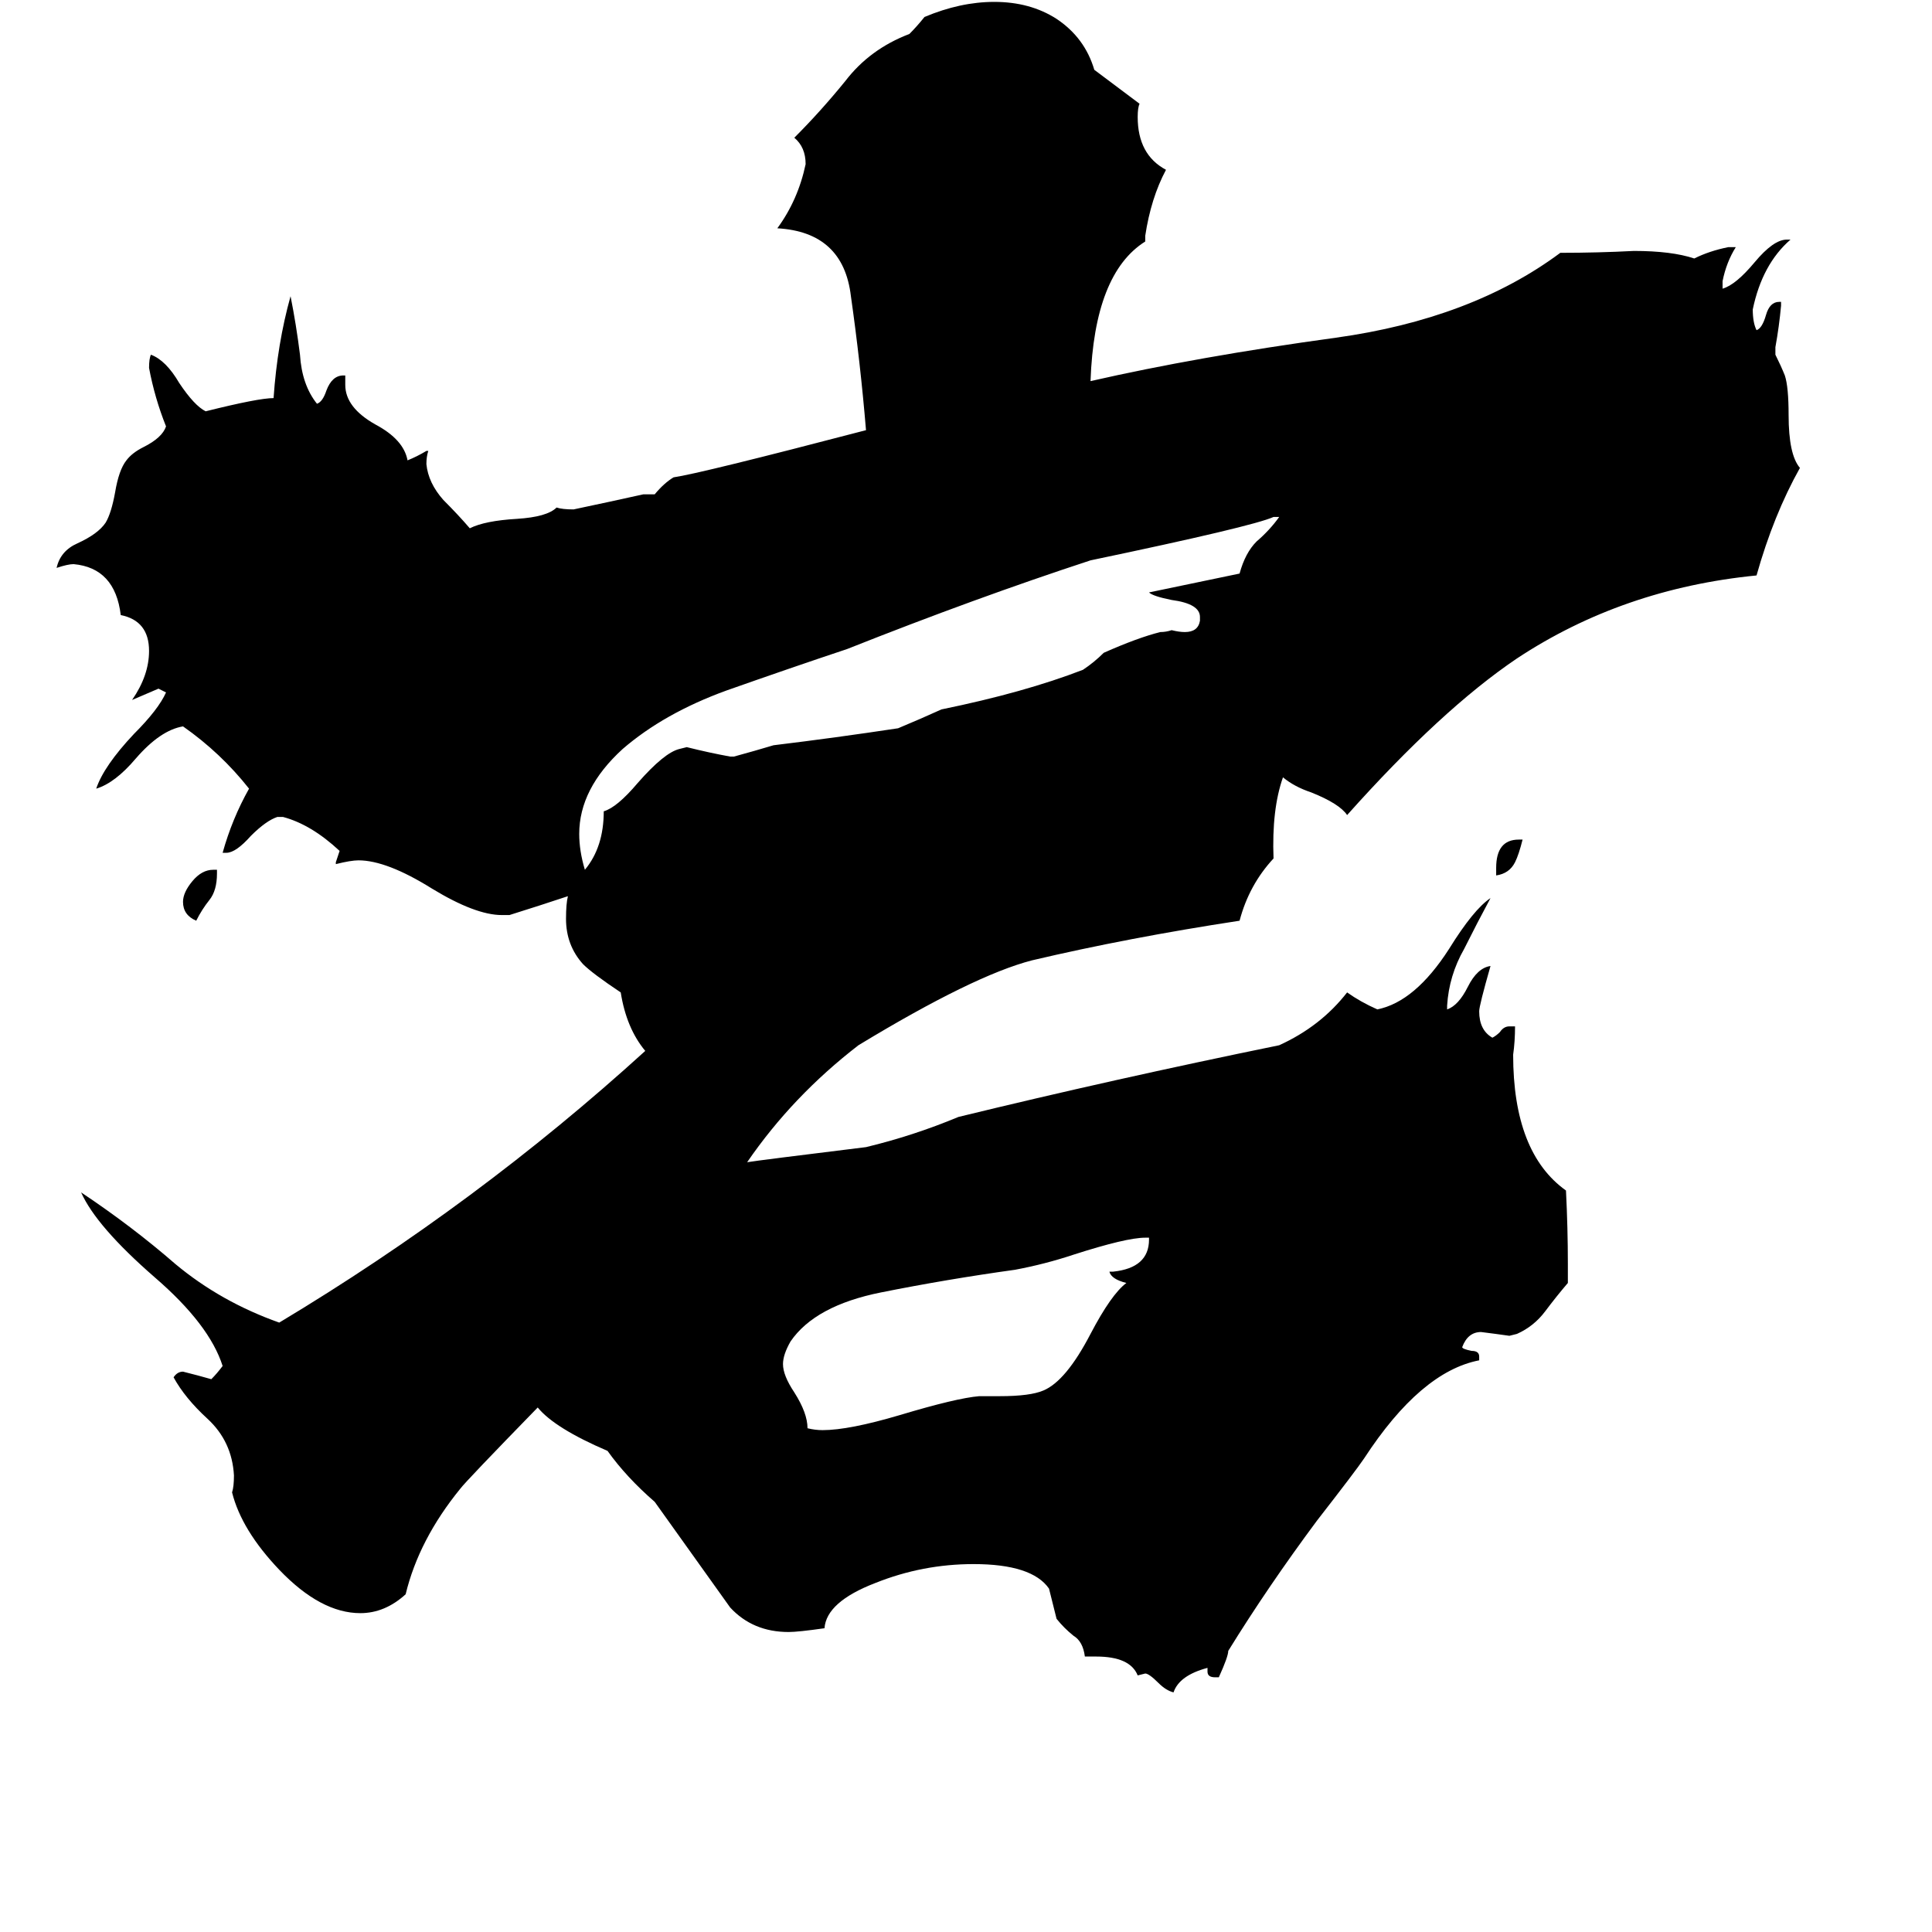 <svg xmlns="http://www.w3.org/2000/svg" viewBox="0 -800 1024 1024">
	<path fill="#000000" d="M793 -336V-340Q793 -355 805 -355H807Q805 -347 803 -343Q800 -337 793 -336ZM115 -339V-337Q115 -328 111 -323Q107 -318 104 -312Q97 -315 97 -322Q97 -327 102 -333Q107 -339 113 -339ZM609 -143V-144H607Q597 -144 569 -135Q554 -130 538 -127Q502 -122 467 -115Q432 -108 419 -89Q415 -82 415 -77Q415 -71 421 -62Q428 -51 428 -43Q432 -42 436 -42Q450 -42 477 -50Q507 -59 519 -60H530Q546 -60 553 -63Q565 -68 578 -93Q589 -114 597 -120Q589 -122 588 -126H590Q609 -128 609 -143ZM636 -471V-473Q636 -480 621 -482Q611 -484 609 -486Q633 -491 657 -496Q660 -507 666 -513Q673 -519 678 -526H675Q664 -521 578 -503Q517 -483 449 -456Q419 -446 385 -434Q352 -422 330 -403Q307 -382 307 -358Q307 -349 310 -339Q320 -351 320 -370Q327 -372 338 -385Q352 -401 360 -403L364 -404Q376 -401 387 -399H389Q400 -402 410 -405Q443 -409 476 -414Q488 -419 499 -424Q543 -433 574 -445Q580 -449 585 -454Q603 -462 615 -465Q618 -465 621 -466Q625 -465 628 -465Q635 -465 636 -471ZM646 89H644Q640 89 640 86V84Q625 88 622 97Q618 96 614 92Q609 87 607 87L603 88Q599 78 581 78H575Q574 70 569 67Q564 63 560 58Q558 50 556 42Q547 29 516 29Q489 29 464 39Q438 49 437 63Q423 65 418 65Q399 65 387 52Q367 24 347 -4Q332 -17 322 -31Q294 -43 285 -54Q247 -15 244 -11Q222 16 215 45Q204 55 191 55Q170 55 148 32Q128 11 123 -9Q124 -12 124 -18Q123 -36 110 -48Q98 -59 92 -70Q94 -73 97 -73Q105 -71 112 -69Q115 -72 118 -76Q111 -98 82 -123Q51 -150 43 -168Q70 -150 93 -130Q117 -110 148 -99Q253 -162 342 -243Q332 -255 329 -274Q314 -284 309 -289Q300 -299 300 -313Q300 -321 301 -325Q286 -320 270 -315H266Q252 -315 229 -329Q205 -344 190 -344Q186 -344 178 -342V-343Q179 -346 180 -349Q165 -363 150 -367H147Q141 -365 133 -357Q125 -348 120 -348H118Q123 -366 132 -382Q117 -401 97 -415Q85 -413 72 -398Q61 -385 51 -382Q55 -394 71 -411Q84 -424 88 -433L84 -435Q77 -432 70 -429Q79 -442 79 -455Q79 -471 64 -474Q61 -499 39 -501Q36 -501 30 -499Q32 -508 41 -512Q52 -517 56 -523Q59 -528 61 -539Q63 -551 67 -556Q70 -560 76 -563Q86 -568 88 -574Q82 -589 79 -605Q79 -610 80 -612Q88 -609 95 -597Q103 -585 109 -582Q137 -589 145 -589Q147 -618 154 -643Q157 -628 159 -612Q160 -596 168 -586Q171 -587 173 -593Q176 -601 182 -601H183V-596Q183 -584 199 -575Q214 -567 216 -556Q221 -558 226 -561H227Q226 -558 226 -554Q227 -544 235 -535Q243 -527 249 -520Q257 -524 274 -525Q290 -526 295 -531Q298 -530 304 -530Q323 -534 341 -538H347Q352 -544 357 -547Q371 -549 459 -572Q456 -608 451 -643Q447 -677 412 -679Q423 -694 427 -713Q427 -722 421 -727Q435 -741 448 -757Q461 -774 482 -782Q486 -786 490 -791Q509 -799 527 -799Q546 -799 560 -790Q575 -780 580 -763Q592 -754 604 -745Q603 -743 603 -738Q603 -718 618 -710Q610 -695 607 -675V-672Q580 -655 578 -598Q635 -611 708 -621Q780 -631 827 -666Q847 -666 866 -667Q886 -667 898 -663Q906 -667 916 -669H920Q915 -661 913 -651V-647Q920 -649 930 -661Q940 -673 947 -673H949Q934 -660 929 -636Q929 -629 931 -625Q934 -626 936 -633Q938 -640 943 -640H944V-638Q943 -627 941 -616V-612Q944 -606 946 -601Q948 -595 948 -580Q948 -559 954 -552Q940 -527 931 -495Q860 -488 804 -451Q764 -424 714 -368Q710 -374 695 -380Q686 -383 680 -388Q674 -371 675 -345Q662 -331 657 -312Q598 -303 547 -291Q516 -283 455 -246Q420 -219 396 -184Q402 -185 459 -192Q484 -198 508 -208Q590 -228 678 -246Q700 -256 714 -274Q721 -269 730 -265Q750 -269 768 -297Q781 -318 790 -324Q783 -311 776 -297Q768 -283 767 -267V-265Q773 -267 778 -277Q783 -287 790 -288Q784 -267 784 -264Q784 -254 791 -250Q793 -251 795 -253Q797 -256 800 -256H803Q803 -248 802 -241Q802 -189 830 -169Q831 -149 831 -130V-120Q825 -113 819 -105Q813 -97 804 -93L800 -92Q793 -93 785 -94Q778 -94 775 -86Q775 -85 780 -84Q784 -84 784 -81V-79Q753 -73 723 -27Q719 -21 698 6Q672 41 651 75Q651 78 646 89Z"/>
</svg>